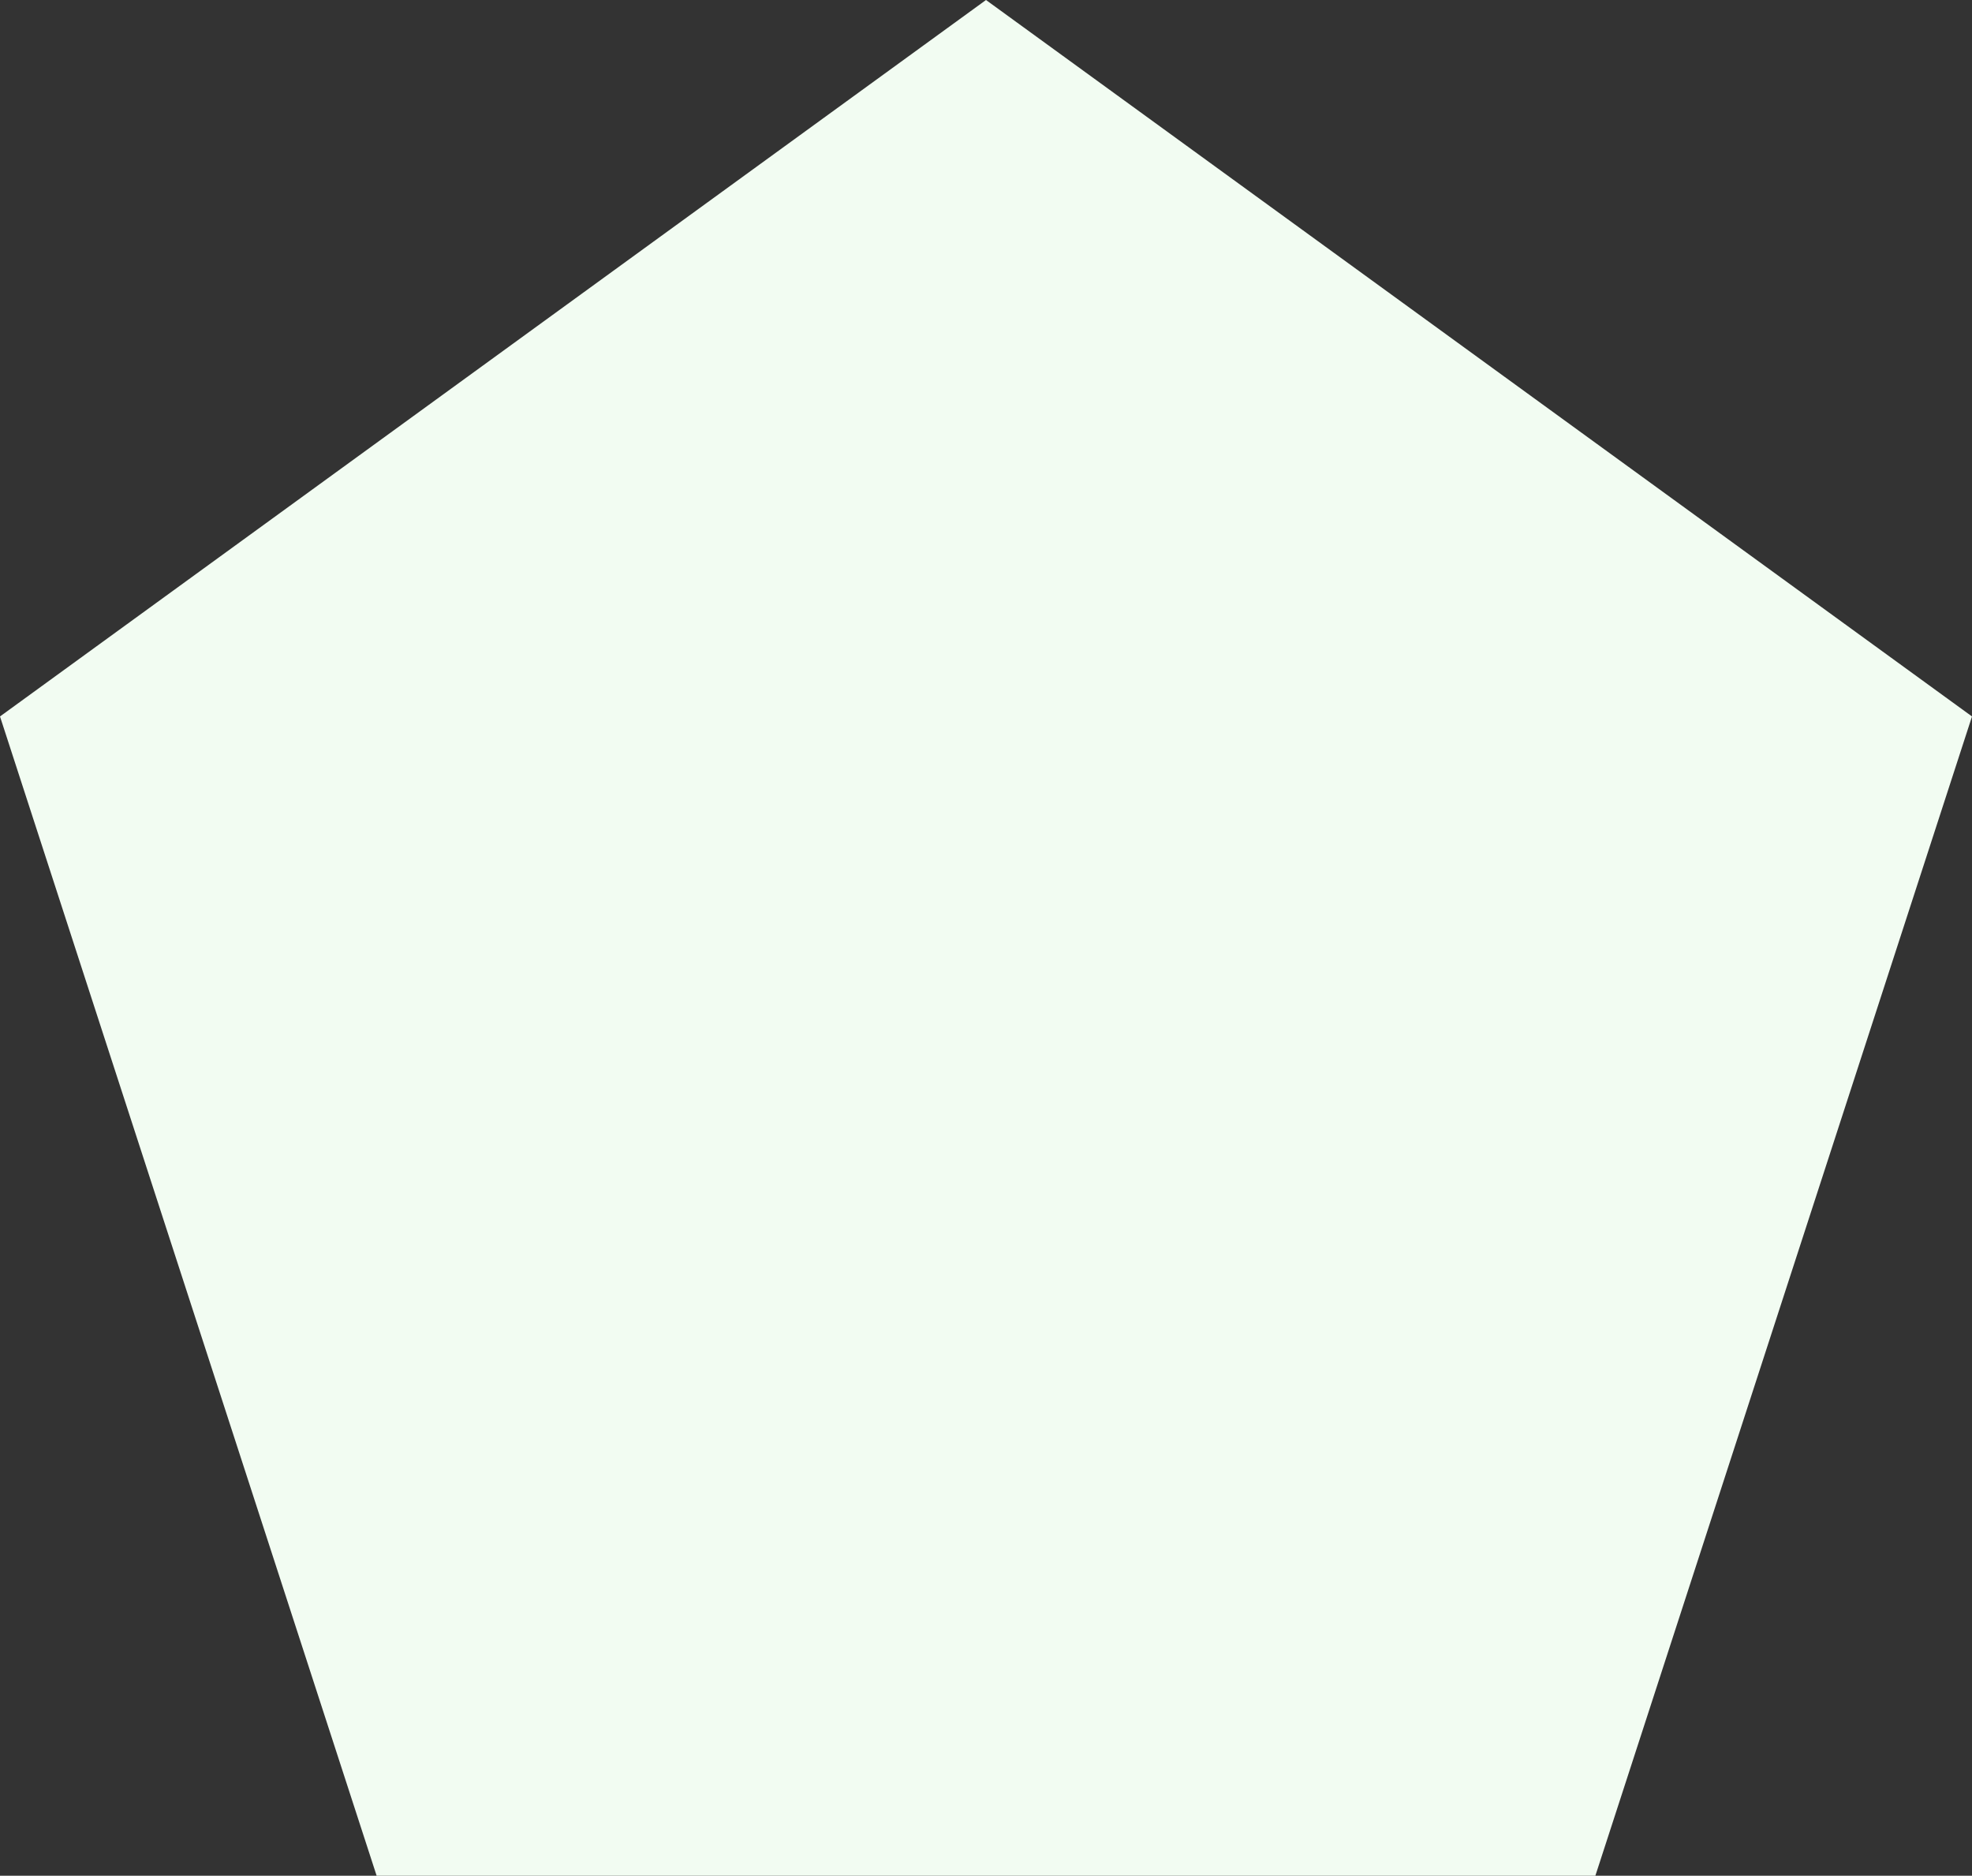 <svg id="Layer_1" data-name="Layer 1" xmlns="http://www.w3.org/2000/svg" viewBox="0 0 95.106 90.451"><rect x="0" y="0" width="95.106" height="90.451" fill="#333333" stroke="none"/><defs><style>.cls-1{fill:#f2fcf2;}</style></defs><polygon class="cls-1" points="47.553 0 0 34.549 18.164 90.451 76.942 90.451 95.106 34.549 47.553 0"/></svg>